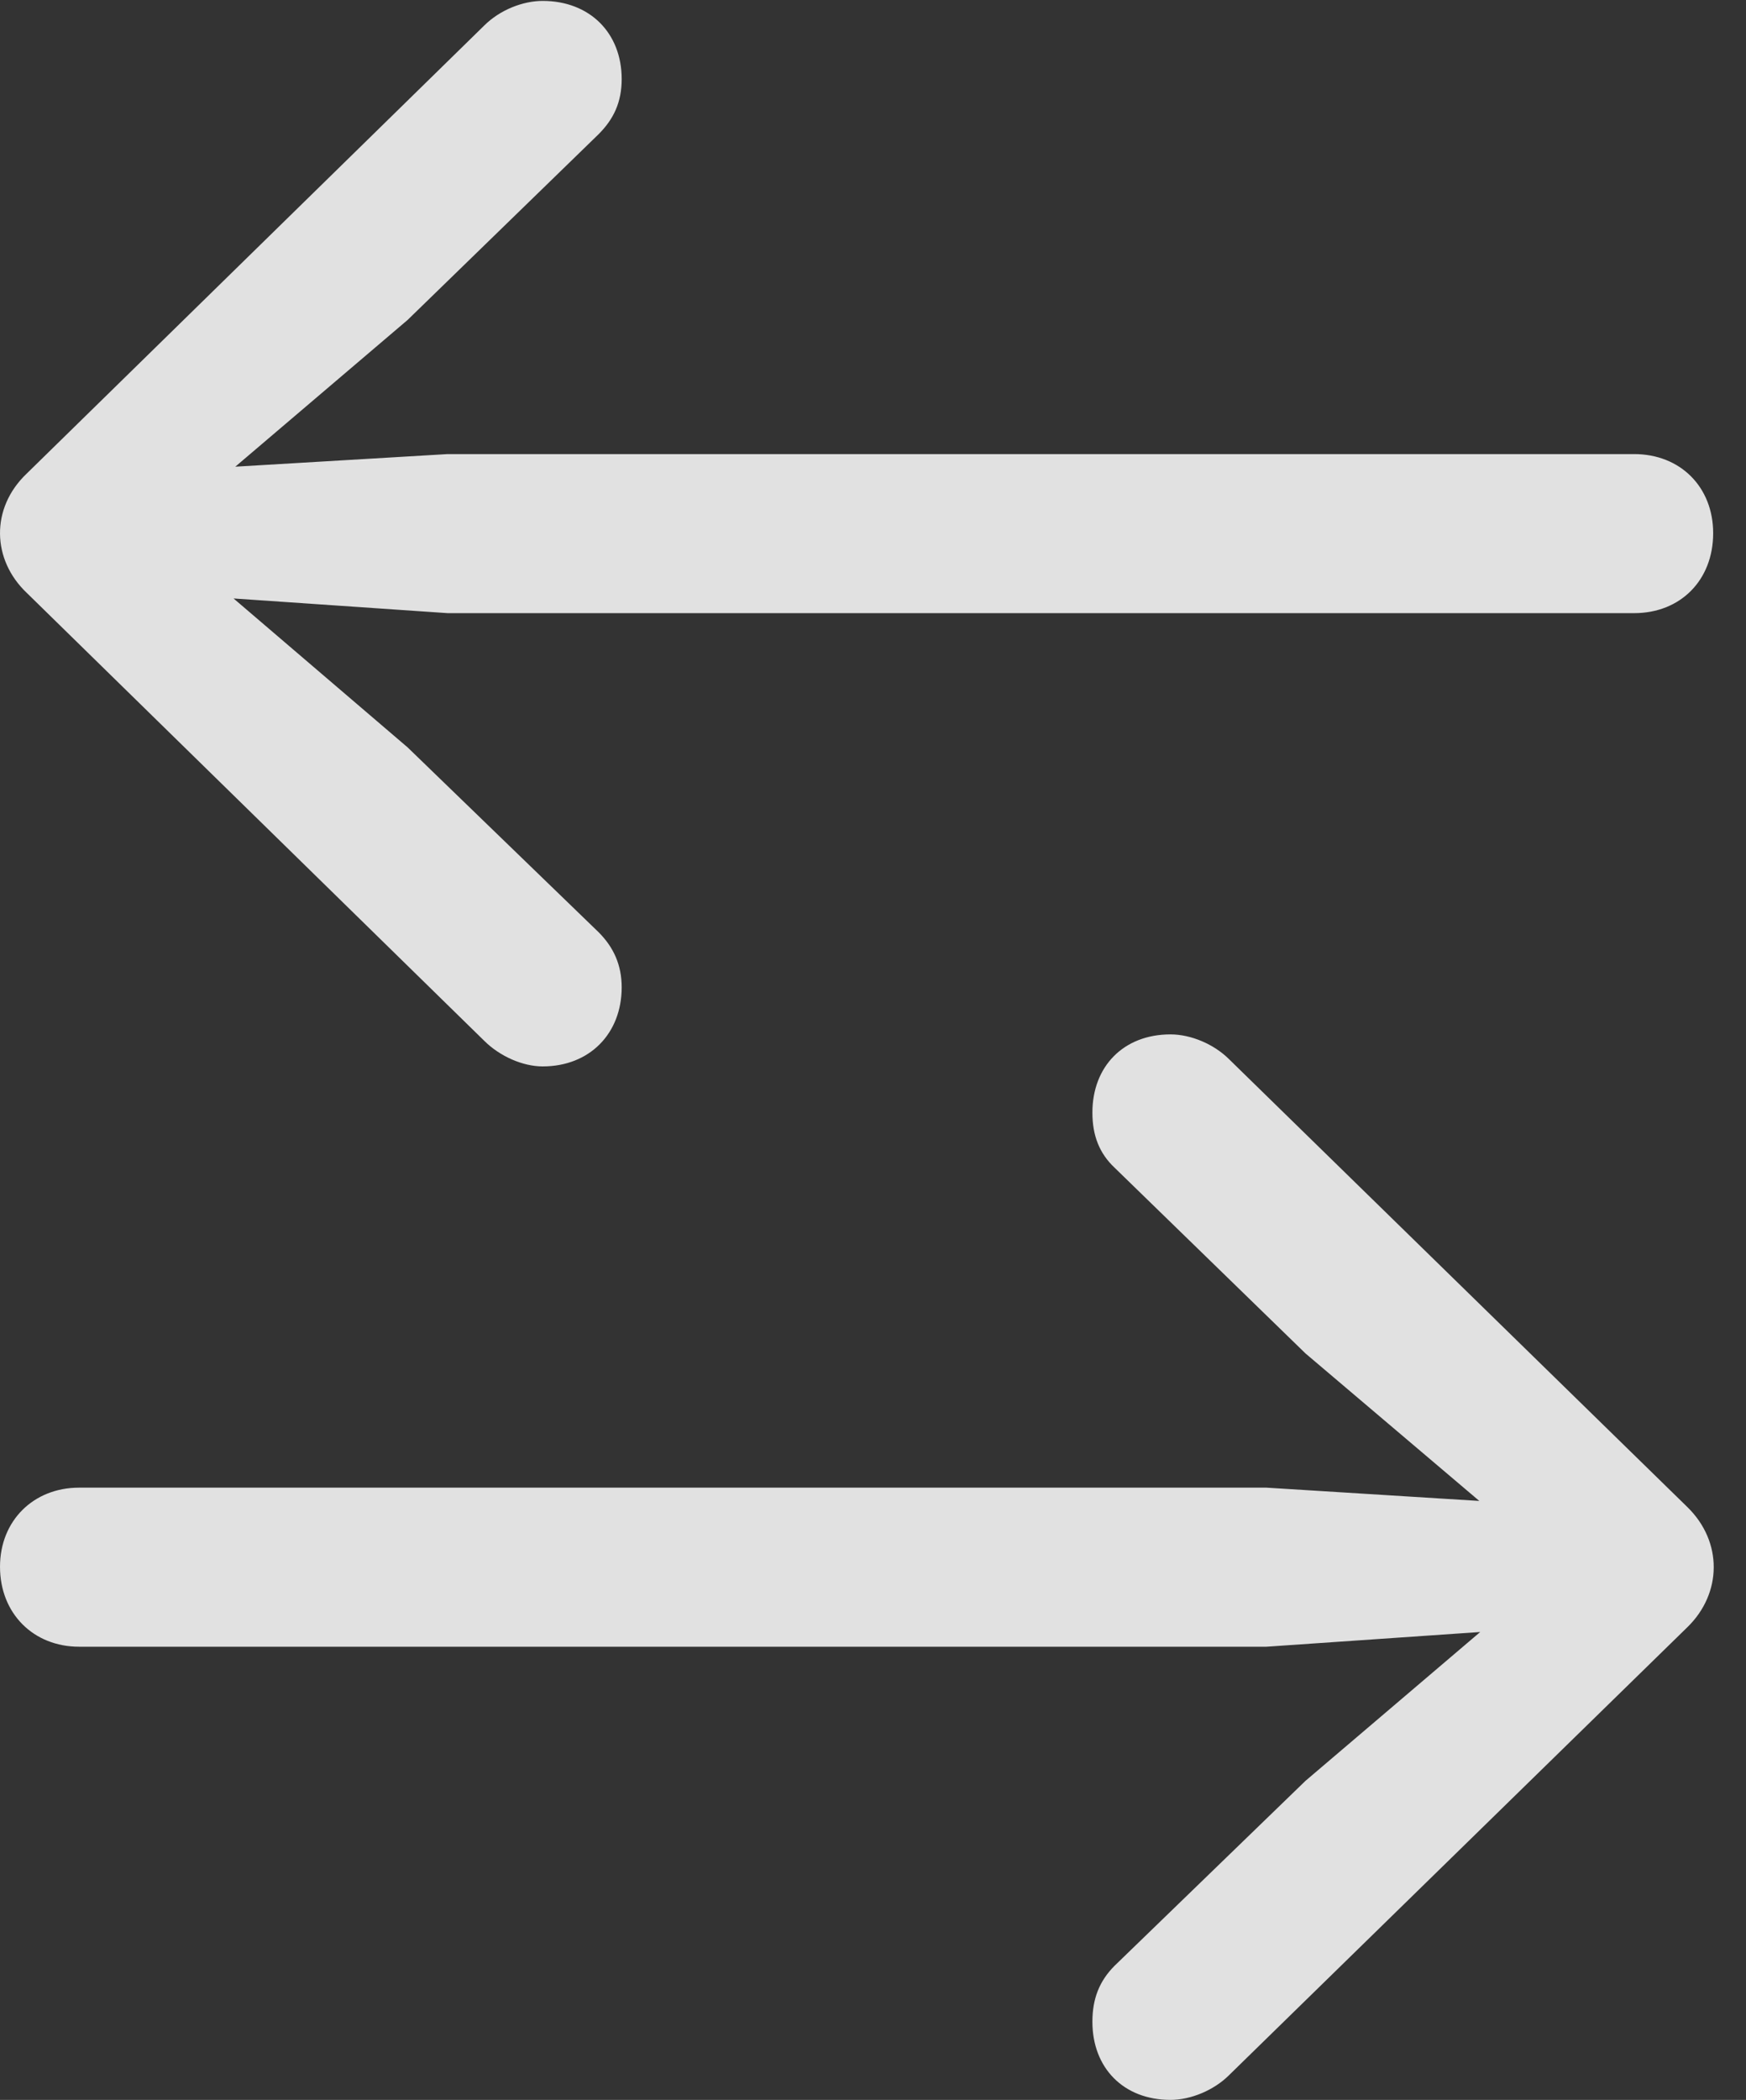 <?xml version="1.0" encoding="UTF-8"?>
<!--Generator: Apple Native CoreSVG 341-->
<!DOCTYPE svg
PUBLIC "-//W3C//DTD SVG 1.1//EN"
       "http://www.w3.org/Graphics/SVG/1.1/DTD/svg11.dtd">
<svg version="1.1" xmlns="http://www.w3.org/2000/svg" xmlns:xlink="http://www.w3.org/1999/xlink" viewBox="0 0 19.199 23.076">
 <rect x="0" y="0" width="19.199" height="23.076" fill="#333333" stroke="none"/>
 <g>
  <rect height="23.076" opacity="0" width="19.199" x="0" y="0"/>
  <path d="M17.051 16.543L13.926 16.348L0.869 16.348C0.371 16.348 4.57621e-05 16.709 4.57621e-05 17.217C4.57621e-05 17.734 0.371 18.096 0.869 18.096L13.926 18.096L17.051 17.881C17.49 17.842 17.725 17.529 17.725 17.207C17.725 16.885 17.49 16.572 17.051 16.543ZM12.256 21.602C12.09 21.768 12.012 21.963 12.012 22.217C12.012 22.725 12.354 23.076 12.871 23.076C13.096 23.076 13.35 22.969 13.516 22.803L18.555 17.881C18.936 17.51 18.945 16.943 18.555 16.562L13.516 11.641C13.35 11.475 13.096 11.367 12.871 11.367C12.354 11.367 12.012 11.719 12.012 12.227C12.012 12.48 12.09 12.676 12.256 12.832L14.355 14.873L17.119 17.217L14.355 19.57Z" fill="white" fill-opacity="0.85"/>
  <path d="M1.787 5.176C1.348 5.205 1.113 5.527 1.113 5.85C1.113 6.172 1.348 6.484 1.787 6.523L4.922 6.738L17.969 6.738C18.477 6.738 18.838 6.377 18.838 5.859C18.838 5.352 18.477 4.99 17.969 4.99L4.922 4.99ZM6.582 10.244L4.482 8.213L1.729 5.859L4.482 3.516L6.582 1.475C6.748 1.309 6.836 1.123 6.836 0.869C6.836 0.361 6.484 0.01 5.967 0.01C5.752 0.01 5.498 0.107 5.322 0.283L0.293 5.205C-0.107 5.586-0.088 6.152 0.293 6.514L5.322 11.435C5.498 11.611 5.752 11.719 5.967 11.719C6.484 11.719 6.836 11.357 6.836 10.85C6.836 10.605 6.748 10.41 6.582 10.244Z" fill="white" fill-opacity="0.85"/>
 </g>
</svg>
